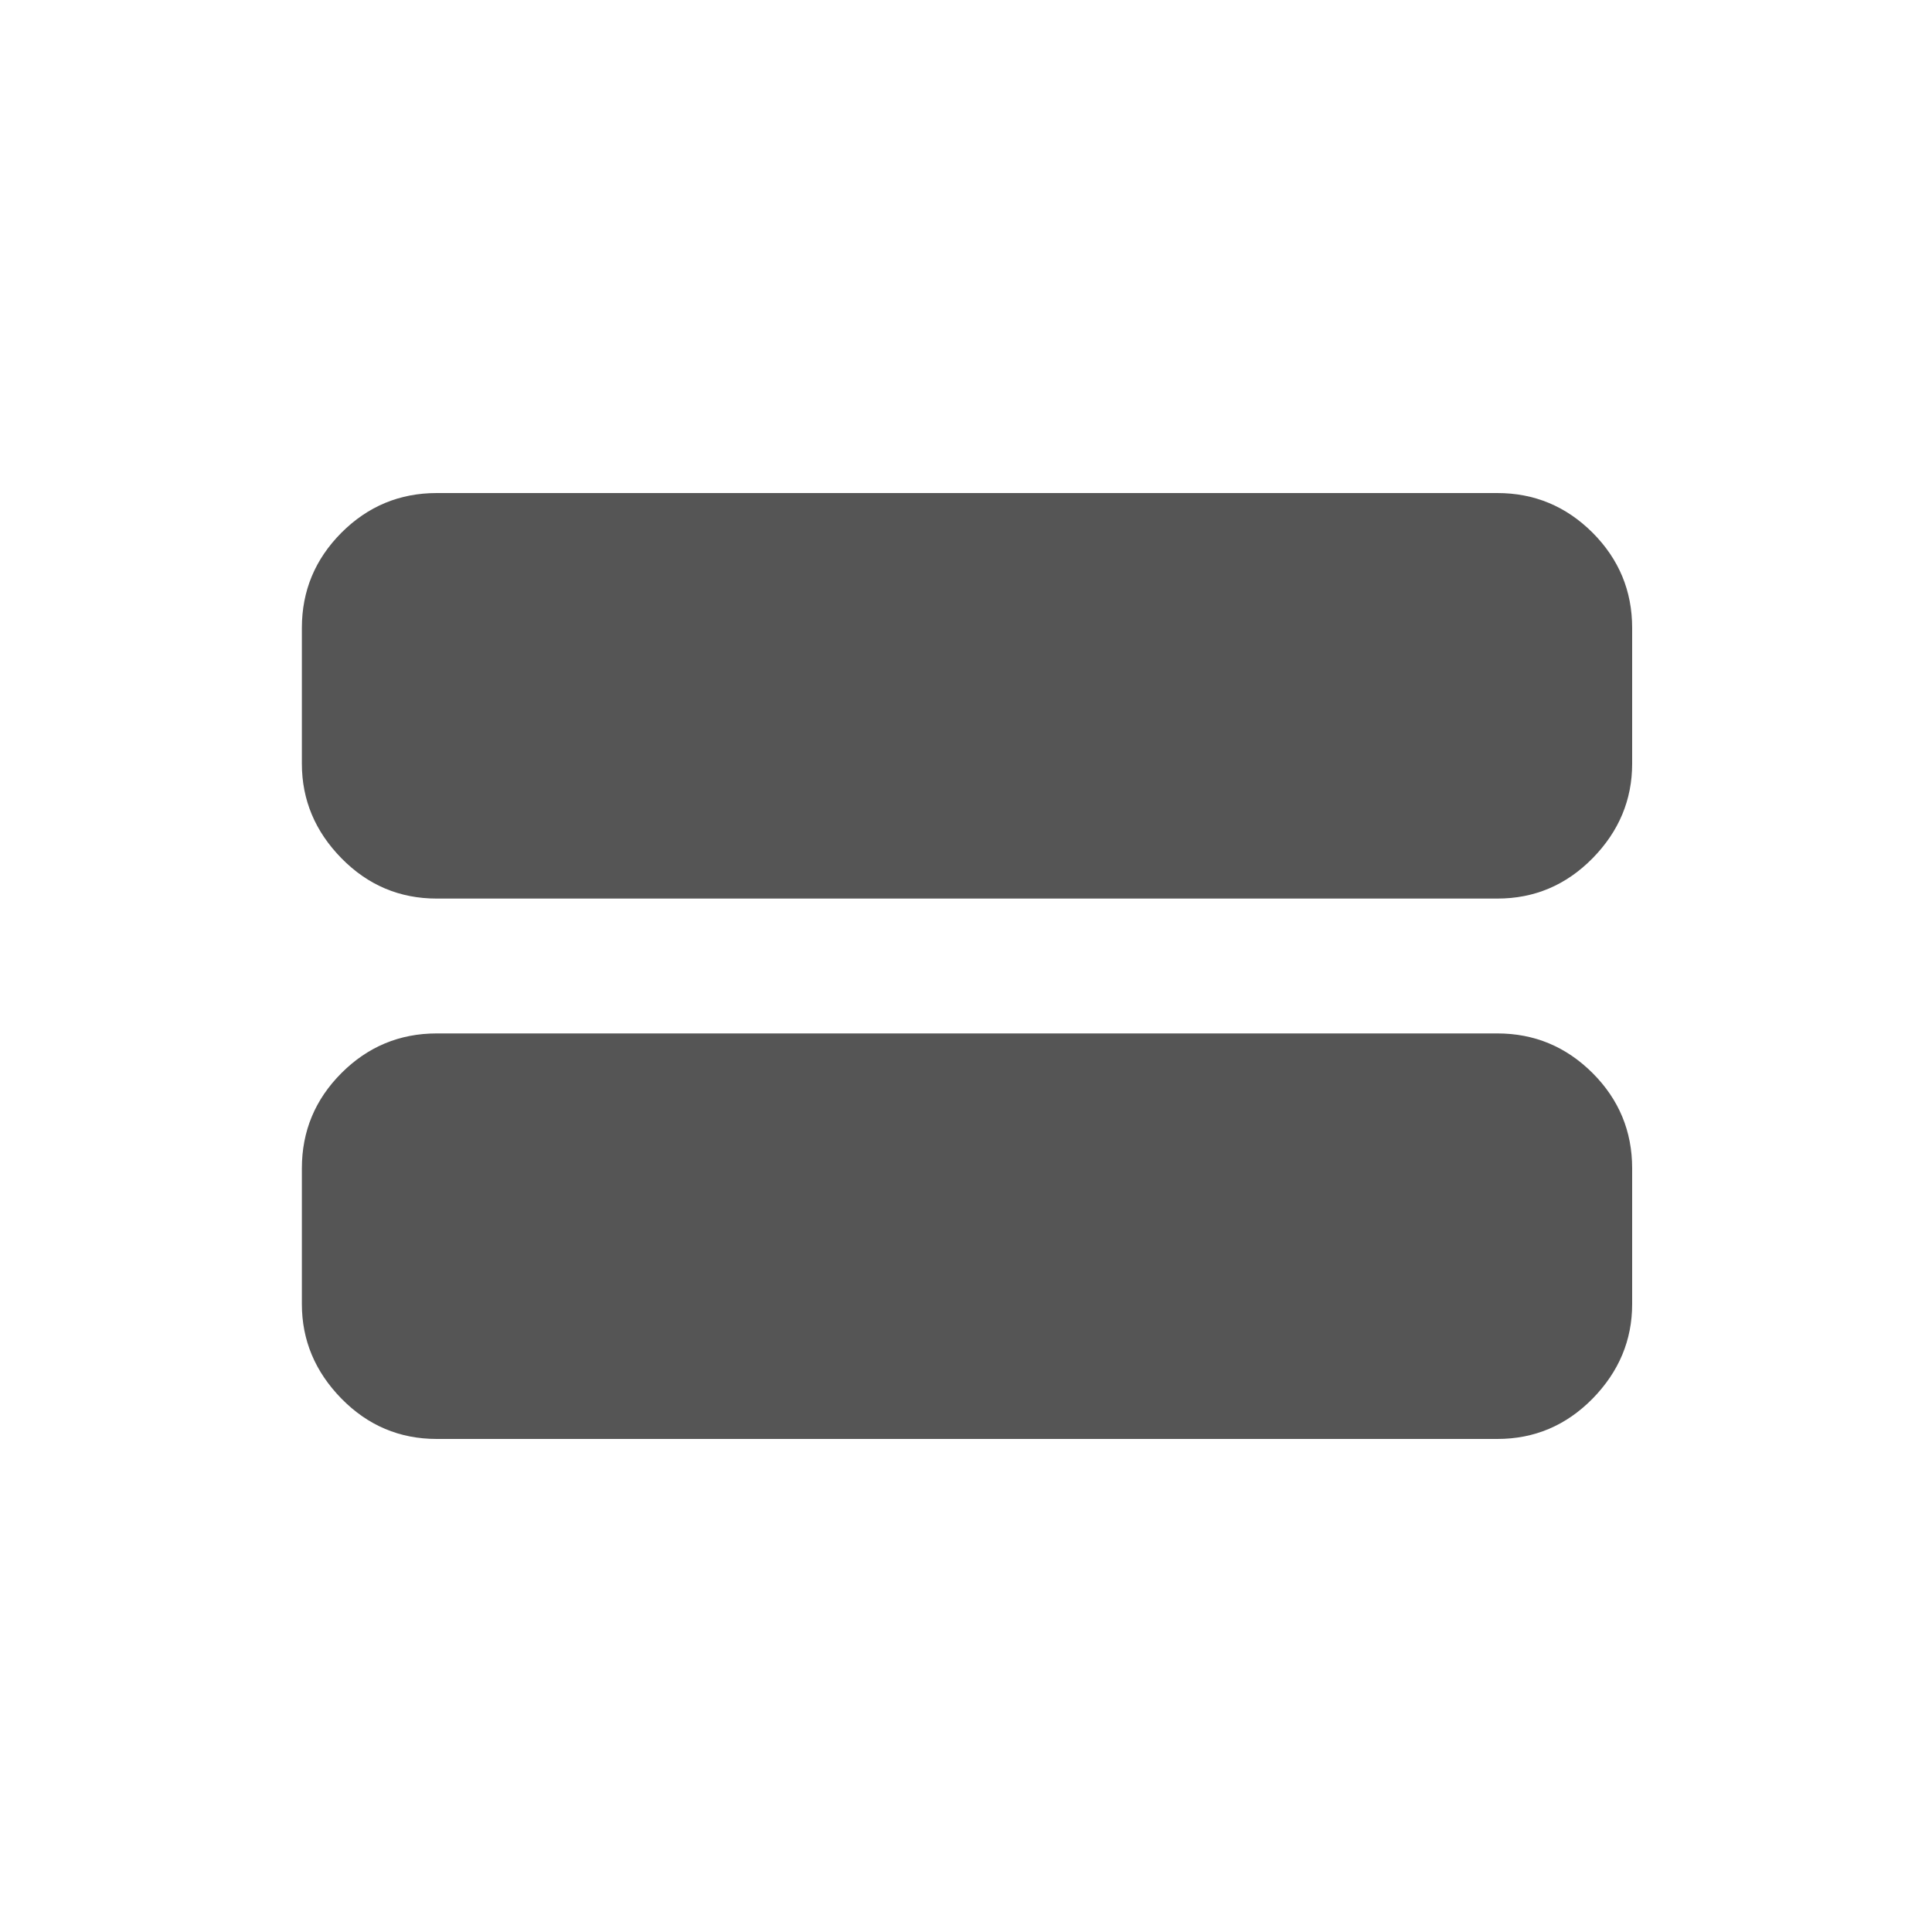 <svg width="20" height="20" viewBox="0 0 20 20" fill="none" xmlns="http://www.w3.org/2000/svg">
<path d="M4.521 14.896C4.137 14.896 3.808 14.757 3.535 14.479C3.262 14.2 3.125 13.874 3.125 13.5V12.094C3.125 11.71 3.262 11.381 3.535 11.108C3.808 10.835 4.137 10.698 4.521 10.698H15.5C15.884 10.698 16.212 10.835 16.486 11.108C16.759 11.381 16.896 11.71 16.896 12.094V13.5C16.896 13.874 16.759 14.2 16.486 14.479C16.212 14.757 15.884 14.896 15.5 14.896H4.521ZM4.521 9.302C4.137 9.302 3.808 9.163 3.535 8.885C3.262 8.607 3.125 8.28 3.125 7.906V6.5C3.125 6.116 3.262 5.788 3.535 5.514C3.808 5.241 4.137 5.104 4.521 5.104H15.5C15.884 5.104 16.212 5.241 16.486 5.514C16.759 5.788 16.896 6.116 16.896 6.5V7.906C16.896 8.28 16.759 8.607 16.486 8.885C16.212 9.163 15.884 9.302 15.5 9.302H4.521Z" fill="#555555"/>
</svg>
